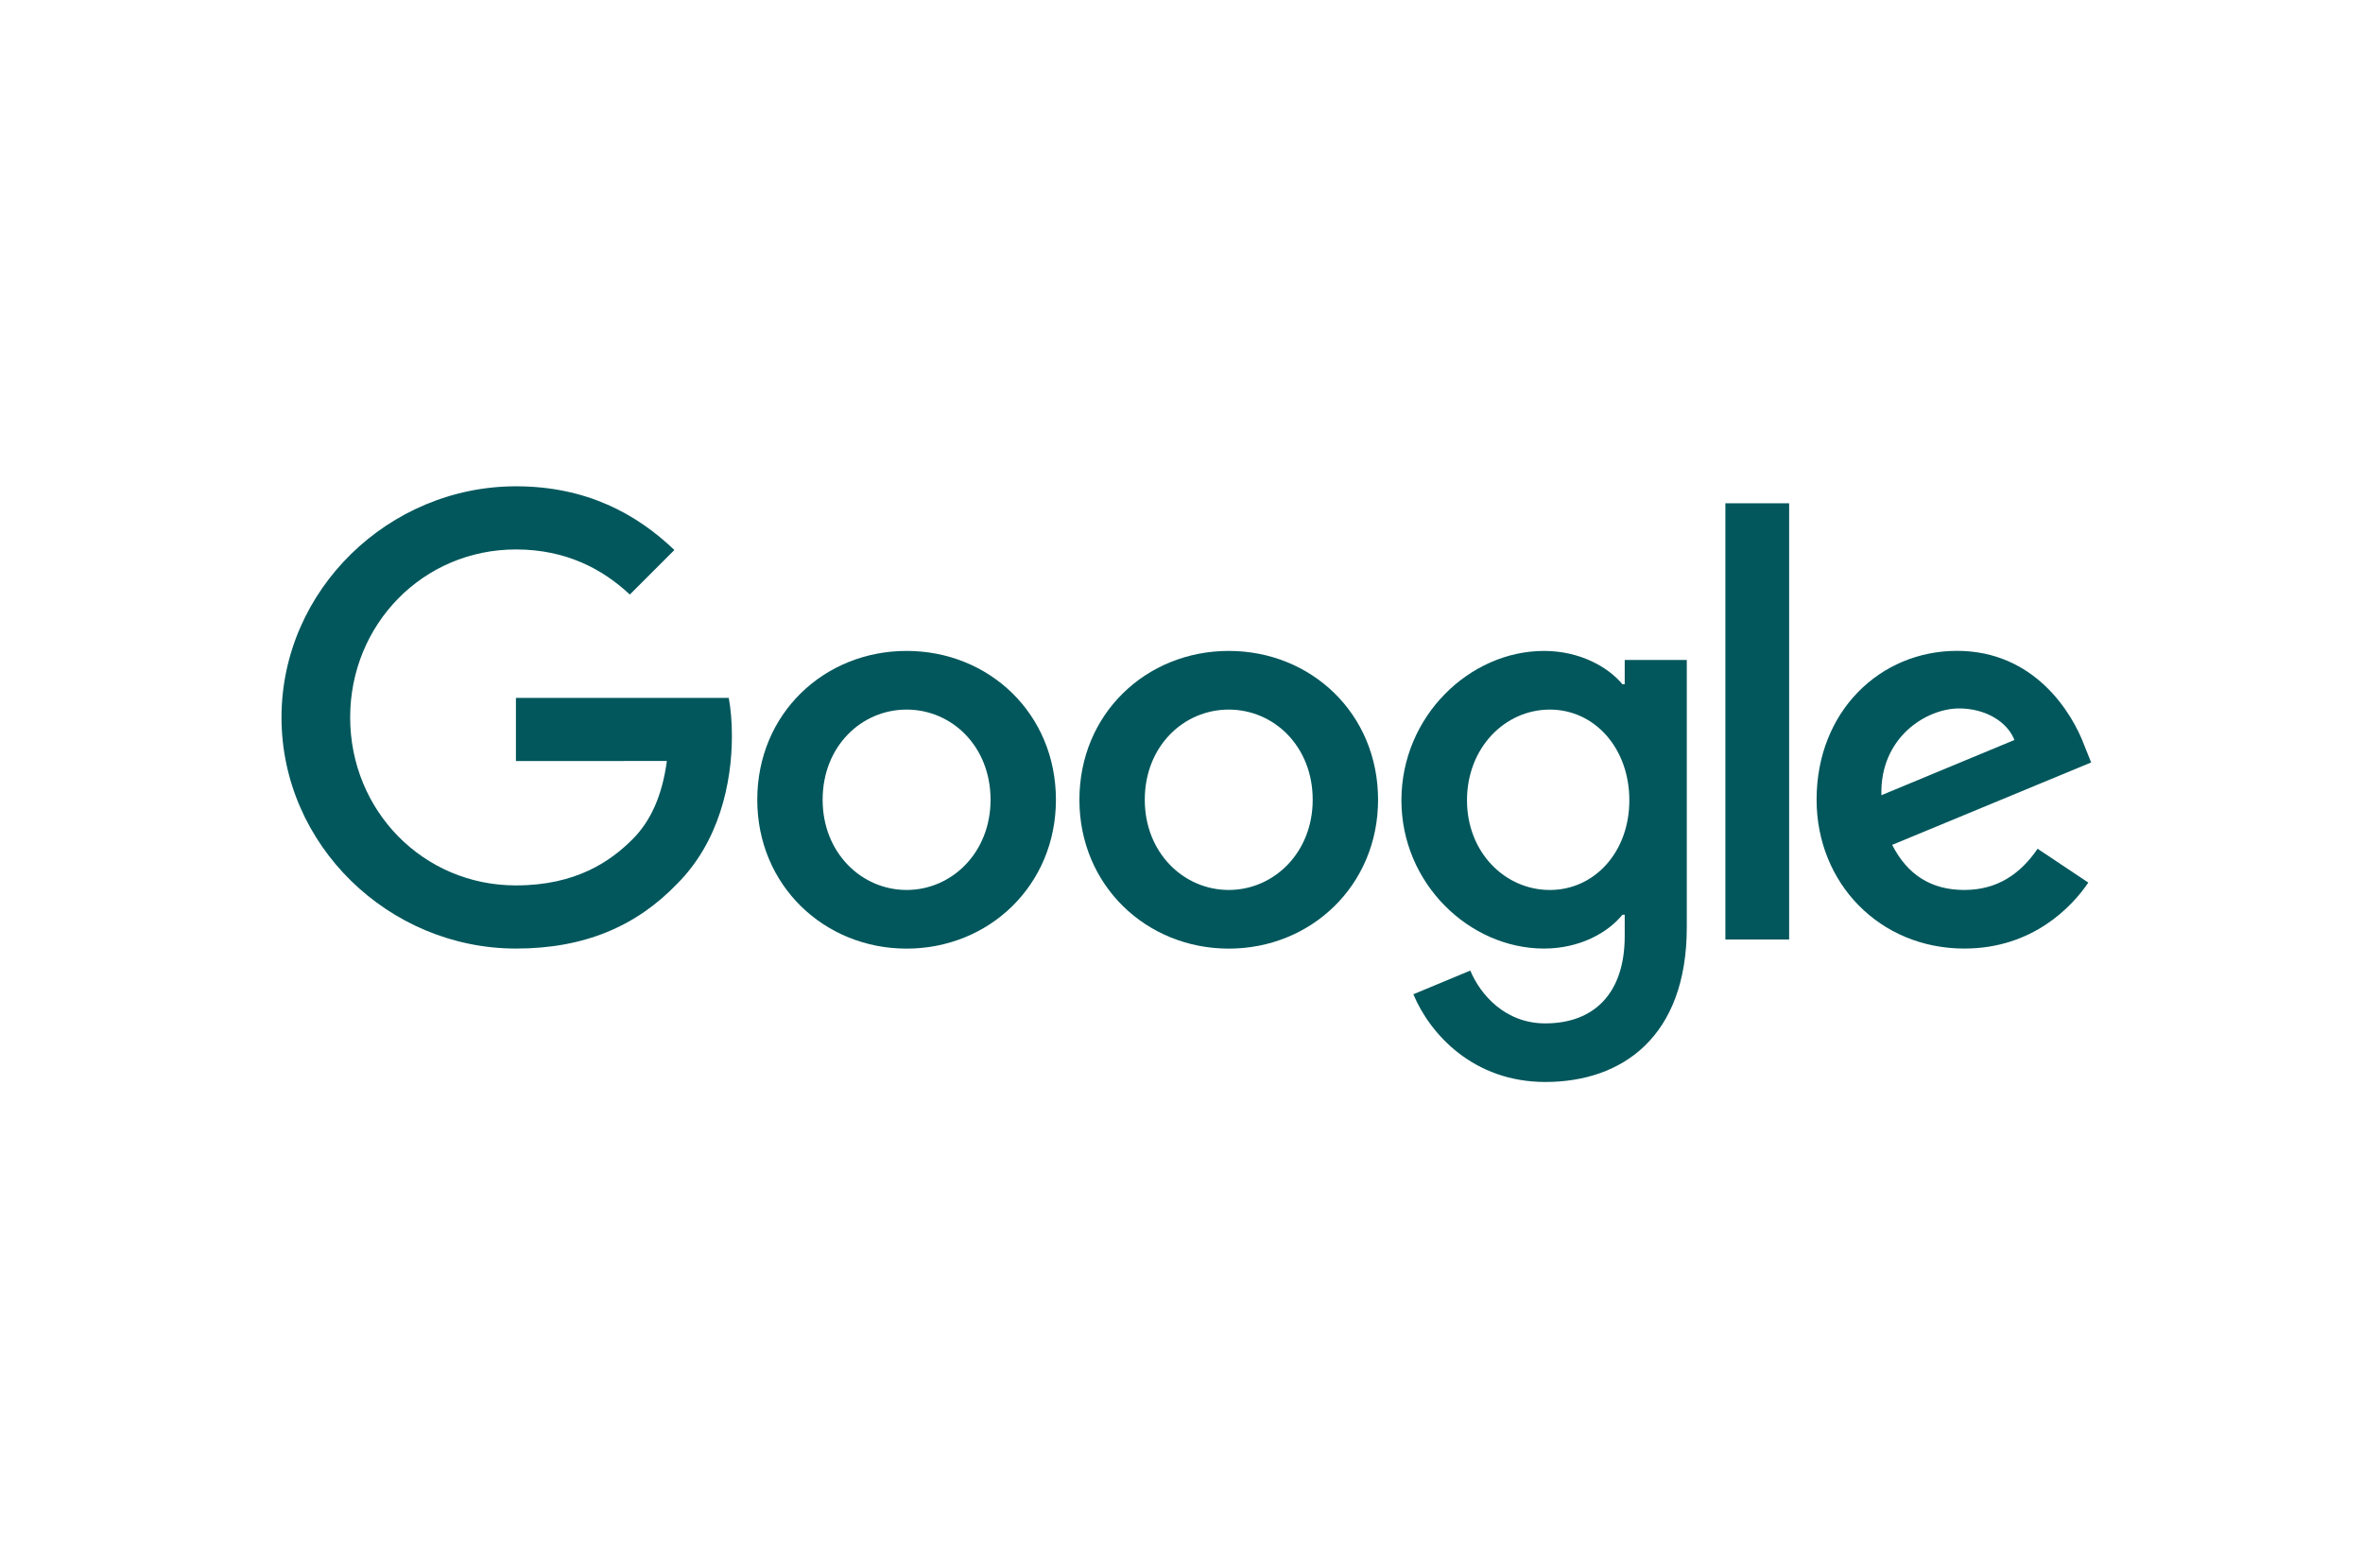 <svg width="226" height="150" viewBox="0 0 226 150" fill="none" xmlns="http://www.w3.org/2000/svg">
<path d="M100.99 76.496C100.99 84.692 94.578 90.732 86.708 90.732C78.839 90.732 72.426 84.692 72.426 76.496C72.426 68.241 78.839 62.258 86.708 62.258C94.578 62.258 100.99 68.241 100.99 76.496ZM94.738 76.496C94.738 71.373 91.022 67.869 86.708 67.869C82.395 67.869 78.678 71.373 78.678 76.496C78.678 81.566 82.395 85.122 86.708 85.122C91.022 85.122 94.738 81.56 94.738 76.496Z" fill="#01575C"/>
<path d="M131.8 76.496C131.8 84.692 125.387 90.732 117.518 90.732C109.648 90.732 103.236 84.692 103.236 76.496C103.236 68.247 109.648 62.258 117.518 62.258C125.387 62.258 131.8 68.241 131.8 76.496ZM125.548 76.496C125.548 71.373 121.831 67.869 117.518 67.869C113.204 67.869 109.488 71.373 109.488 76.496C109.488 81.566 113.204 85.122 117.518 85.122C121.831 85.122 125.548 81.56 125.548 76.496Z" fill="#01575C"/>
<path d="M161.327 63.119V88.678C161.327 99.192 155.126 103.487 147.796 103.487C140.896 103.487 136.743 98.872 135.176 95.097L140.62 92.832C141.589 95.149 143.964 97.883 147.789 97.883C152.482 97.883 155.389 94.988 155.389 89.539V87.491H155.171C153.772 89.218 151.076 90.726 147.674 90.726C140.555 90.726 134.034 84.525 134.034 76.547C134.034 68.511 140.555 62.259 147.674 62.259C151.069 62.259 153.765 63.767 155.171 65.442H155.389V63.125H161.327V63.119ZM155.832 76.547C155.832 71.534 152.488 67.869 148.232 67.869C143.919 67.869 140.305 71.534 140.305 76.547C140.305 81.509 143.919 85.123 148.232 85.123C152.488 85.123 155.832 81.509 155.832 76.547Z" fill="#01575C"/>
<path d="M171.115 48.137V89.859H165.017V48.137H171.115Z" fill="#01575C"/>
<path d="M194.878 81.181L199.73 84.416C198.164 86.734 194.39 90.726 187.868 90.726C179.781 90.726 173.741 84.474 173.741 76.489C173.741 68.023 179.832 62.252 187.169 62.252C194.557 62.252 198.171 68.132 199.352 71.309L200 72.927L180.968 80.809C182.425 83.665 184.691 85.122 187.868 85.122C191.052 85.122 193.26 83.556 194.878 81.181ZM179.941 76.059L192.663 70.776C191.964 68.998 189.858 67.76 187.381 67.76C184.203 67.76 179.781 70.565 179.941 76.059Z" fill="#01575C"/>
<path d="M49.344 72.792V66.752H69.698C69.897 67.804 70 69.05 70 70.398C70 74.929 68.761 80.533 64.769 84.525C60.885 88.569 55.924 90.726 49.351 90.726C37.168 90.726 26.924 80.802 26.924 68.62C26.924 56.437 37.168 46.513 49.351 46.513C56.091 46.513 60.892 49.158 64.499 52.605L60.237 56.867C57.65 54.44 54.146 52.553 49.344 52.553C40.448 52.553 33.49 59.723 33.49 68.62C33.49 77.516 40.448 84.686 49.344 84.686C55.115 84.686 58.401 82.369 60.507 80.263C62.214 78.556 63.337 76.117 63.78 72.785L49.344 72.792Z" fill="#01575C"/>
</svg>
